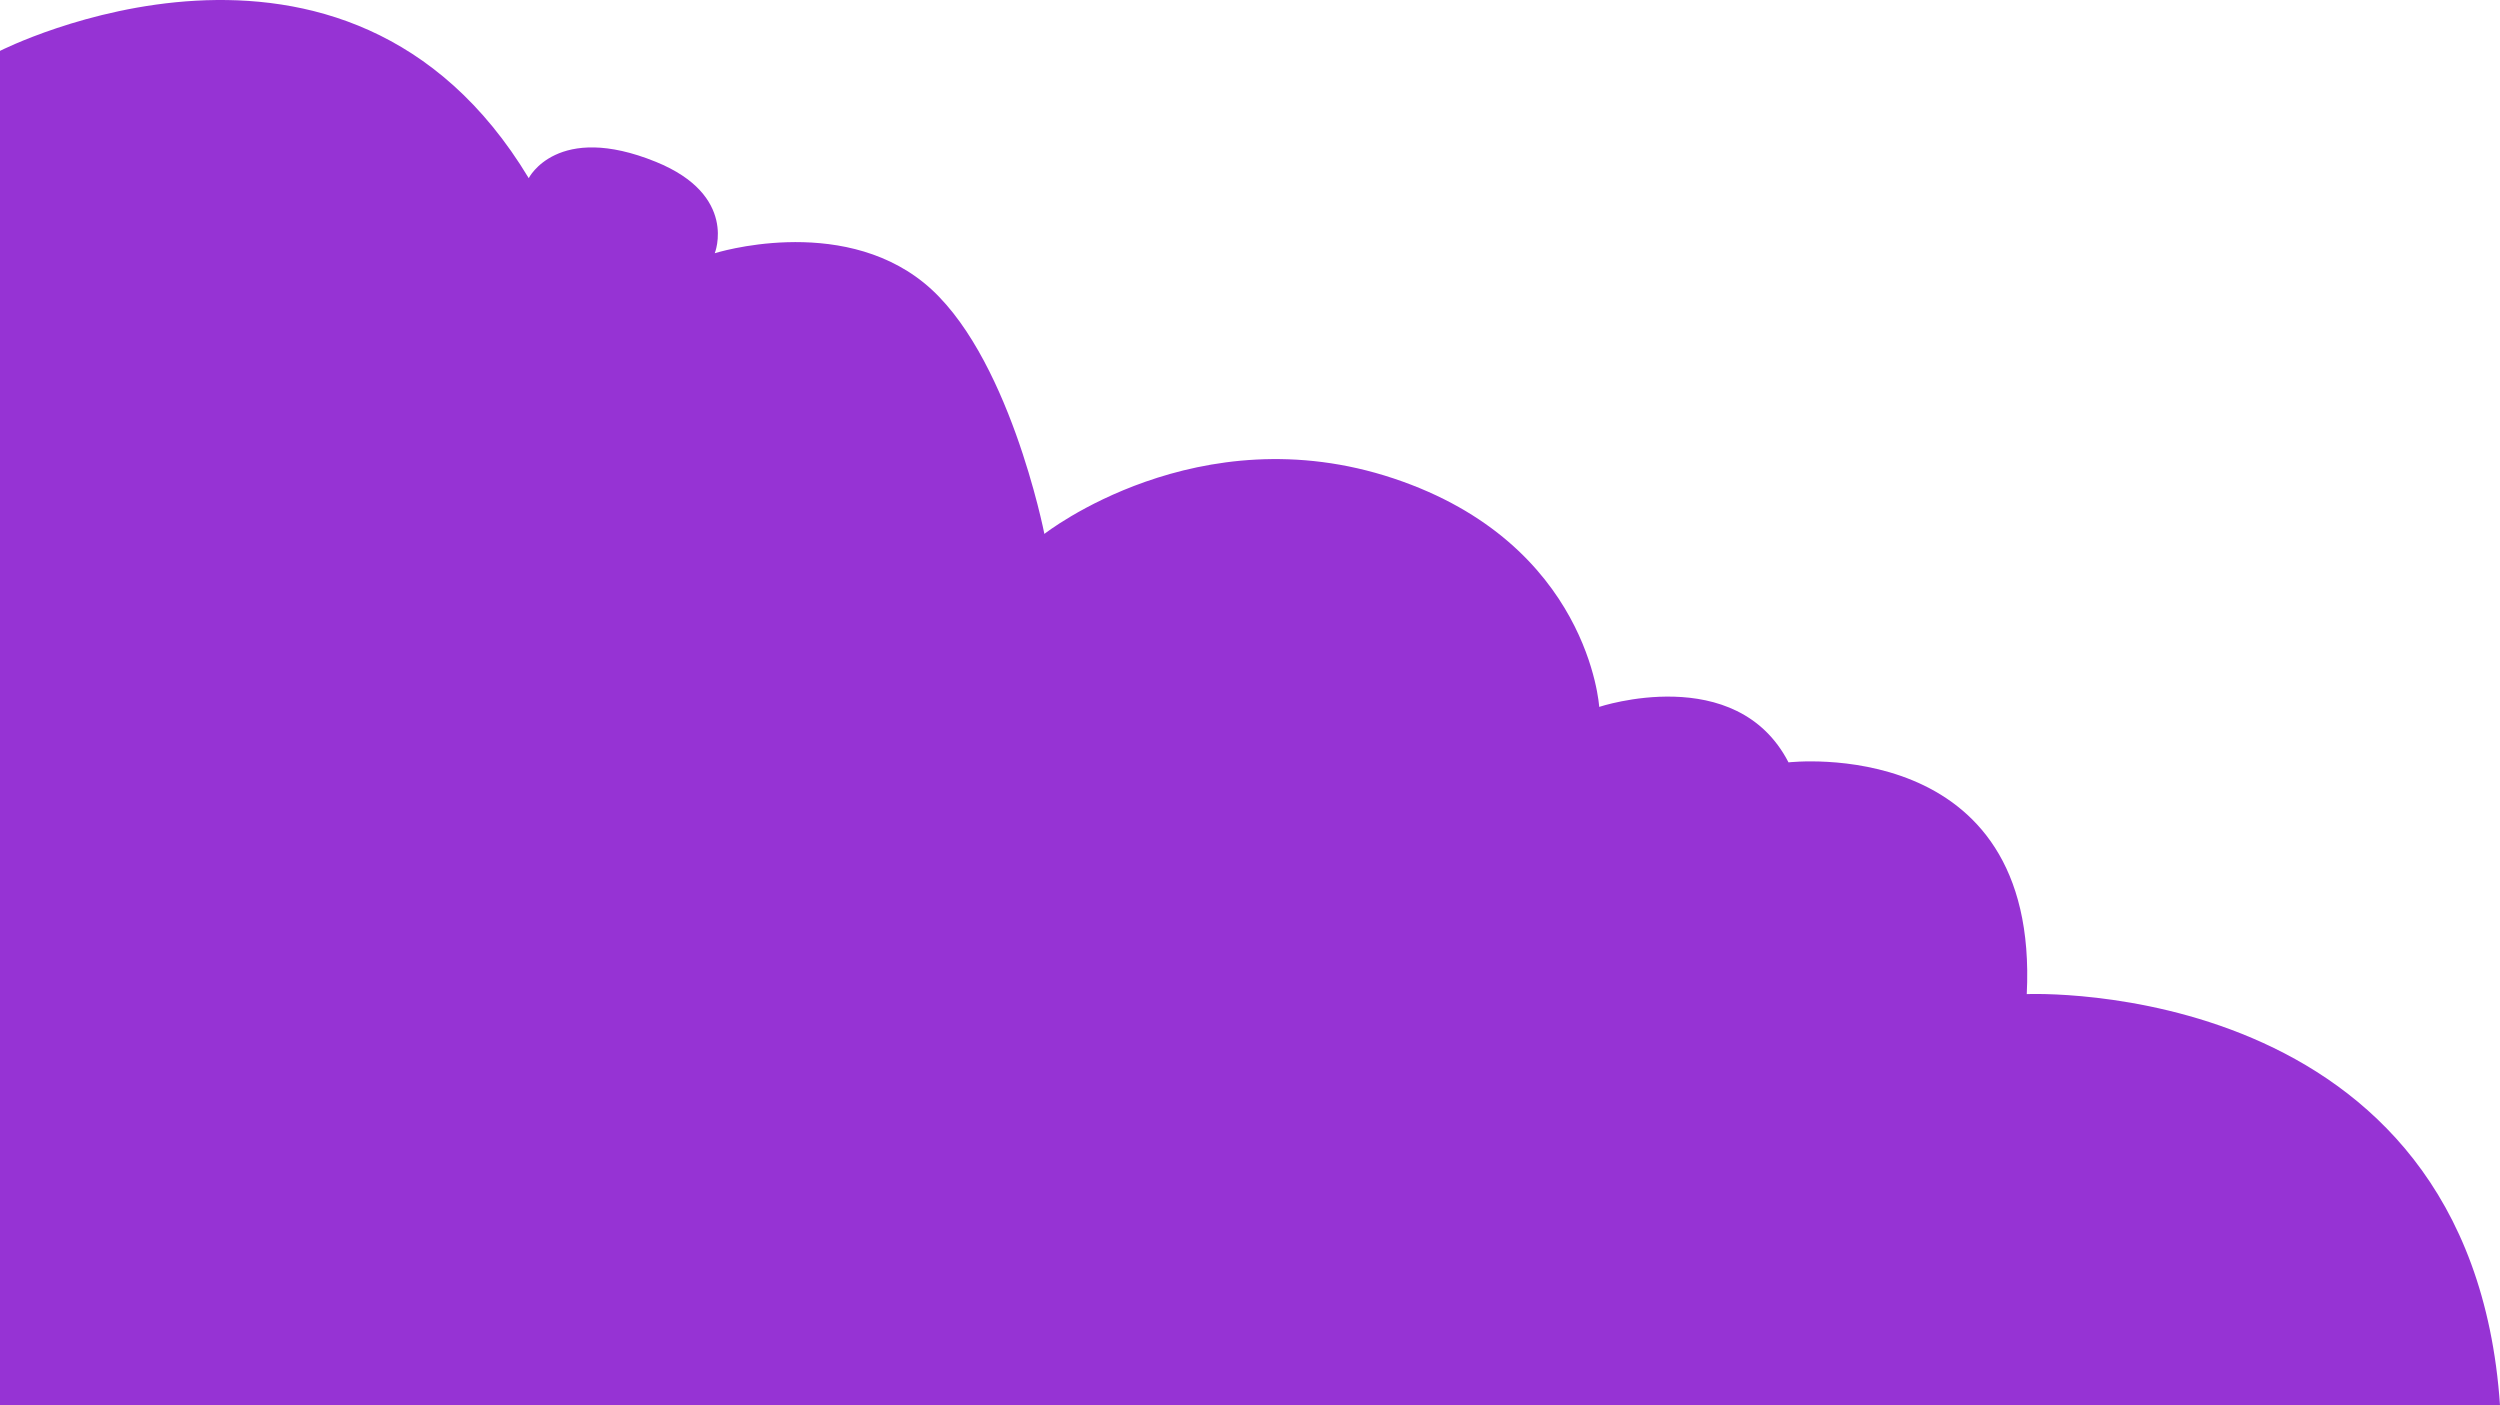 <svg xmlns="http://www.w3.org/2000/svg" viewBox="0 0 867.79 487.81"><defs><style>.cls-1{fill:#9633d4;}</style></defs><title>leftcloud</title><g id="Layer_2" data-name="Layer 2"><g id="Layer_1-2" data-name="Layer 1"><path class="cls-1" d="M0,17.66S120.09-43.51,183.53,61.84c0,0,9.82-19.6,44.12-5.67C256.3,67.81,248.1,87.9,248.1,87.9s43-13.59,72.51,10.2,41.91,87.23,41.91,87.23,53.25-41.92,121.22-19.26,71.37,79.3,71.37,79.3,47.59-15.86,65.71,19.26c0,0,87.23-10.19,82.7,80.44,0,0,154.08-6.8,164.27,142.74H0Z"/></g></g></svg>
